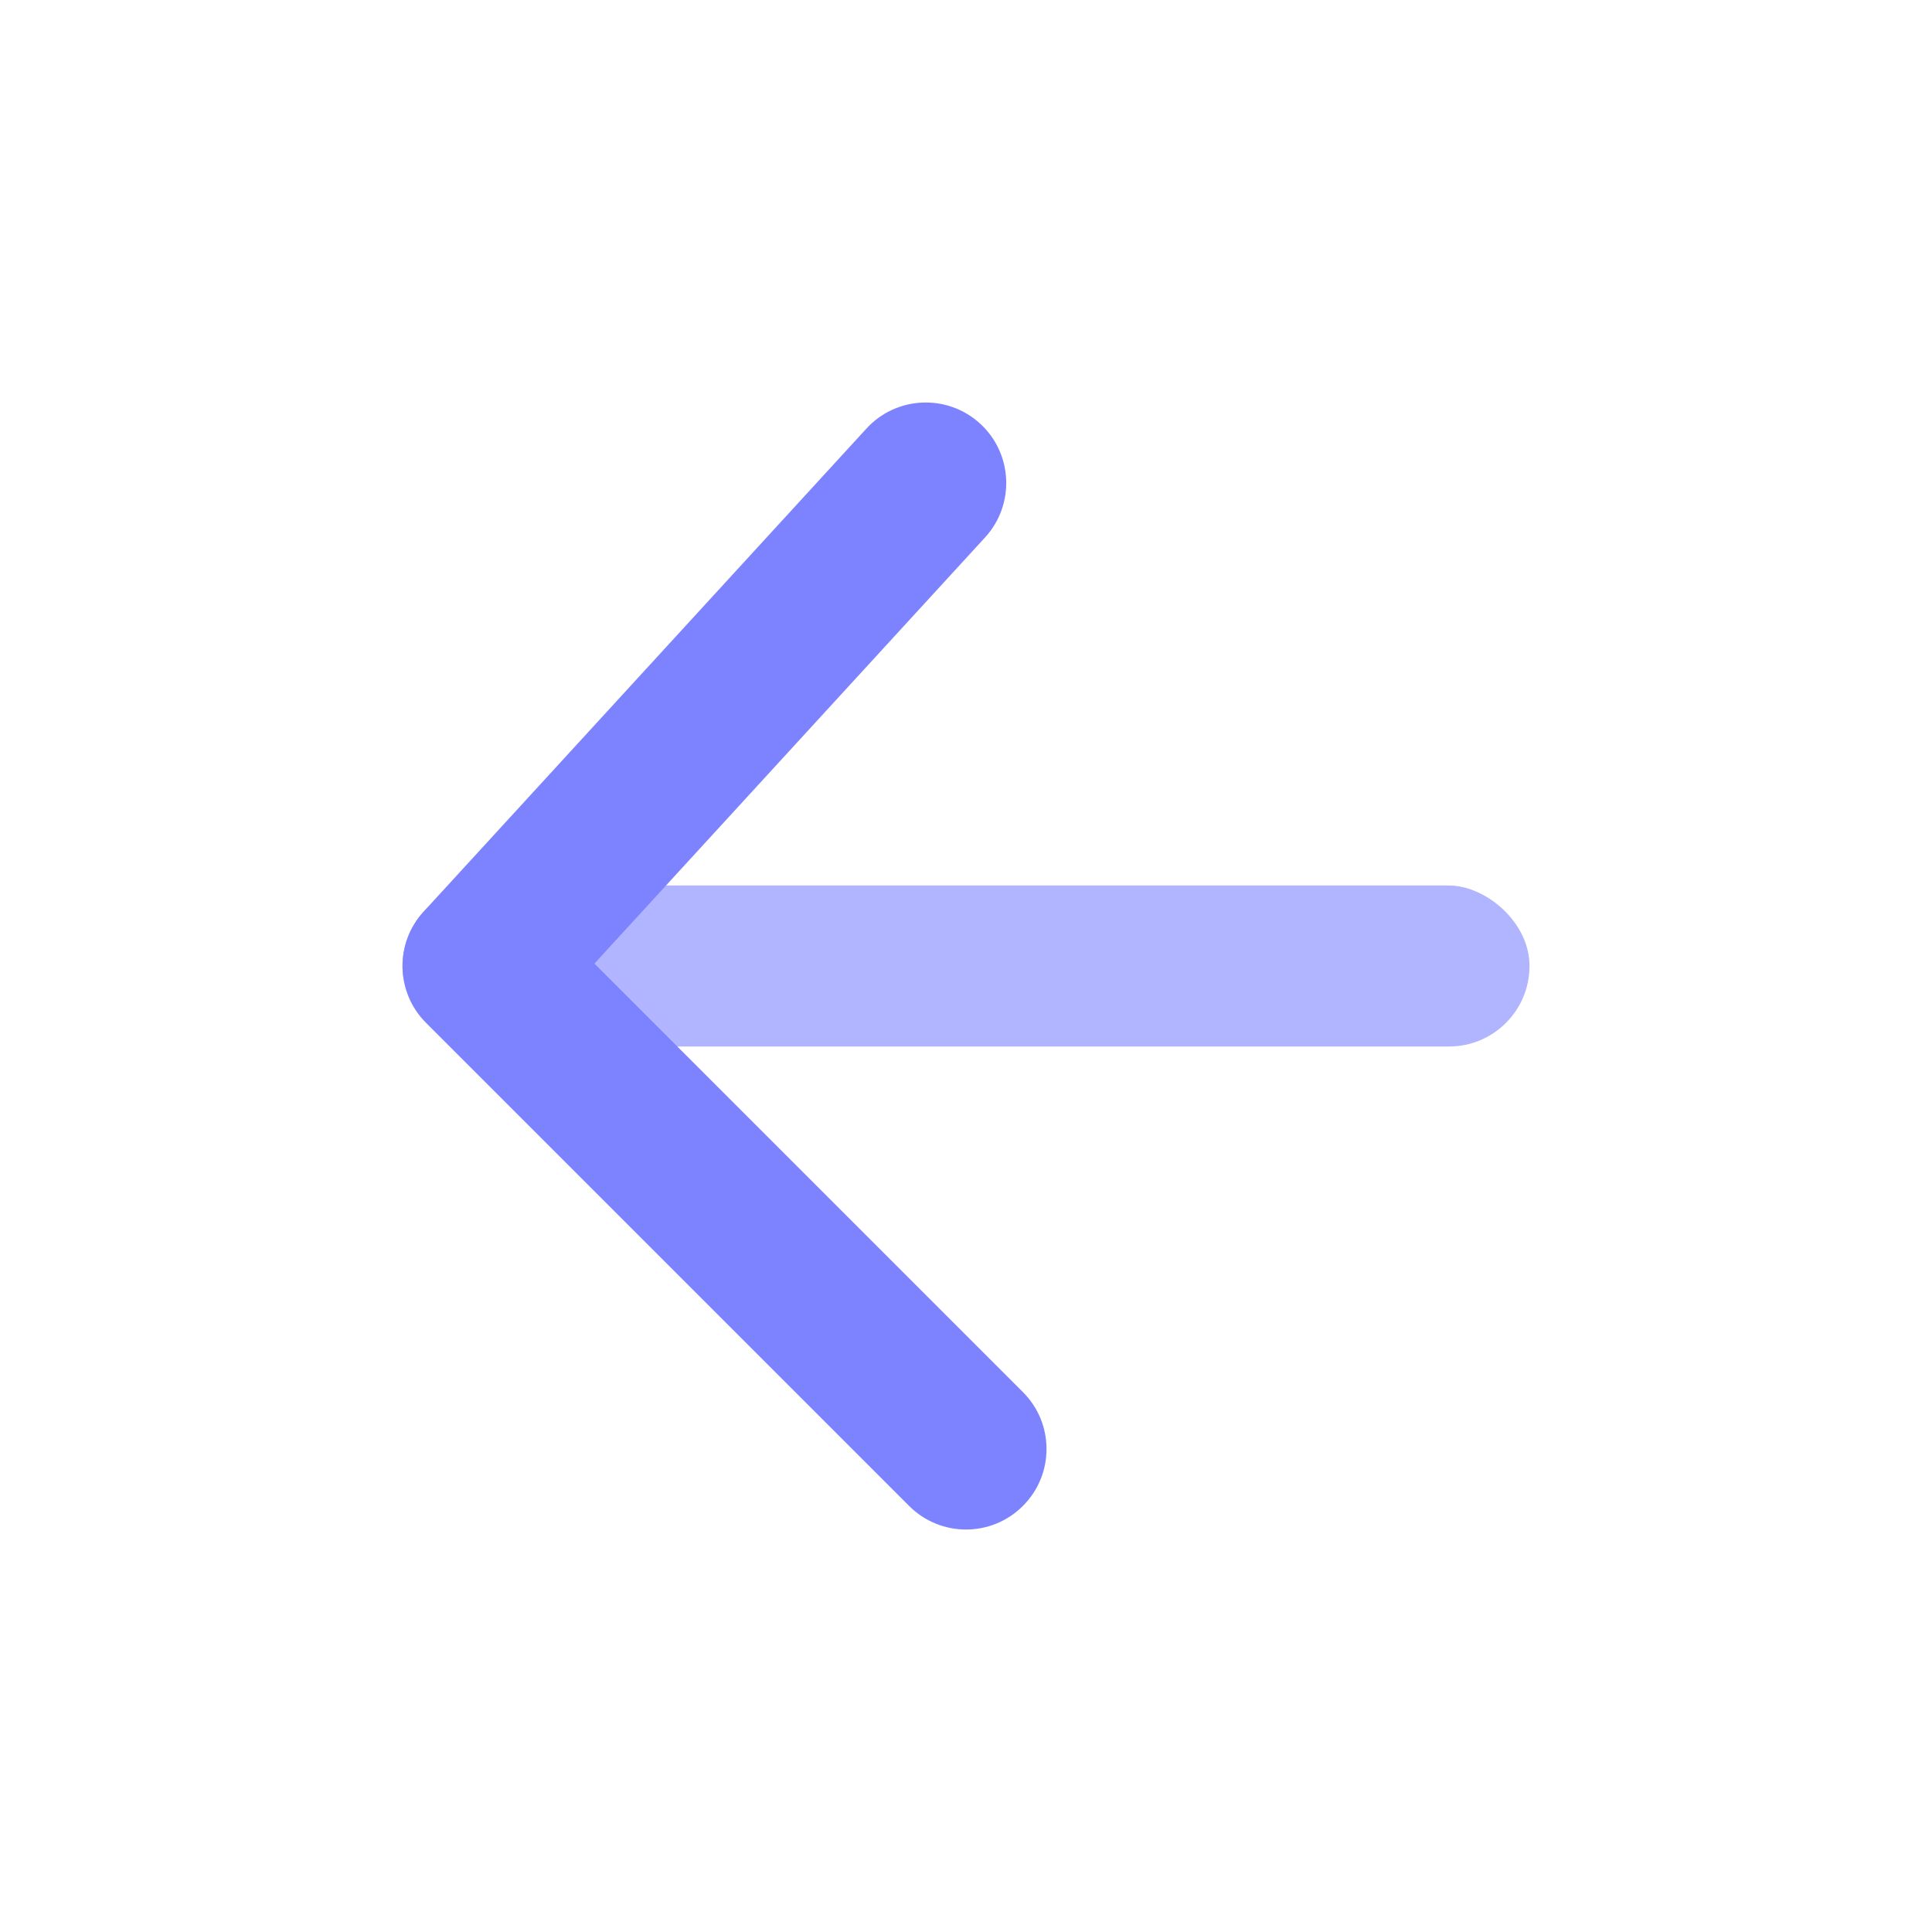 <?xml version="1.0" encoding="UTF-8"?>
<svg width="24px" height="24px" viewBox="0 0 24 24" version="1.1" xmlns="http://www.w3.org/2000/svg" xmlns:xlink="http://www.w3.org/1999/xlink">
    <title>back-arrow</title>
    <g id="Page-1" stroke="none" stroke-width="1" fill="none" fill-rule="evenodd">
        <g id="103_Messages" transform="translate(-24, -34)">
            <g id="back-arrow" transform="translate(24, 34)">
                <polygon id="Shape" points="0 0 24 0 24 24 0 24"></polygon>
                <rect id="Rectangle" fill="#7D83FF" opacity="0.6" transform="translate(12, 12) scale(-1, 1) rotate(-90) translate(-12, -12) " x="11" y="5" width="2" height="14" rx="1"></rect>
                <path d="M3.707,15.707 C3.317,16.098 2.683,16.098 2.293,15.707 C1.902,15.317 1.902,14.683 2.293,14.293 L8.293,8.293 C8.671,7.914 9.281,7.901 9.676,8.263 L15.676,13.763 C16.083,14.136 16.11,14.769 15.737,15.176 C15.364,15.583 14.731,15.61 14.324,15.237 L9.03,10.384 L3.707,15.707 Z" id="Path-94" fill="#7D83FF" fill-rule="nonzero" transform="translate(9, 12) scale(-1, -1) rotate(90) translate(-9, -12) "></path>
            </g>
        </g>
    </g>
</svg>